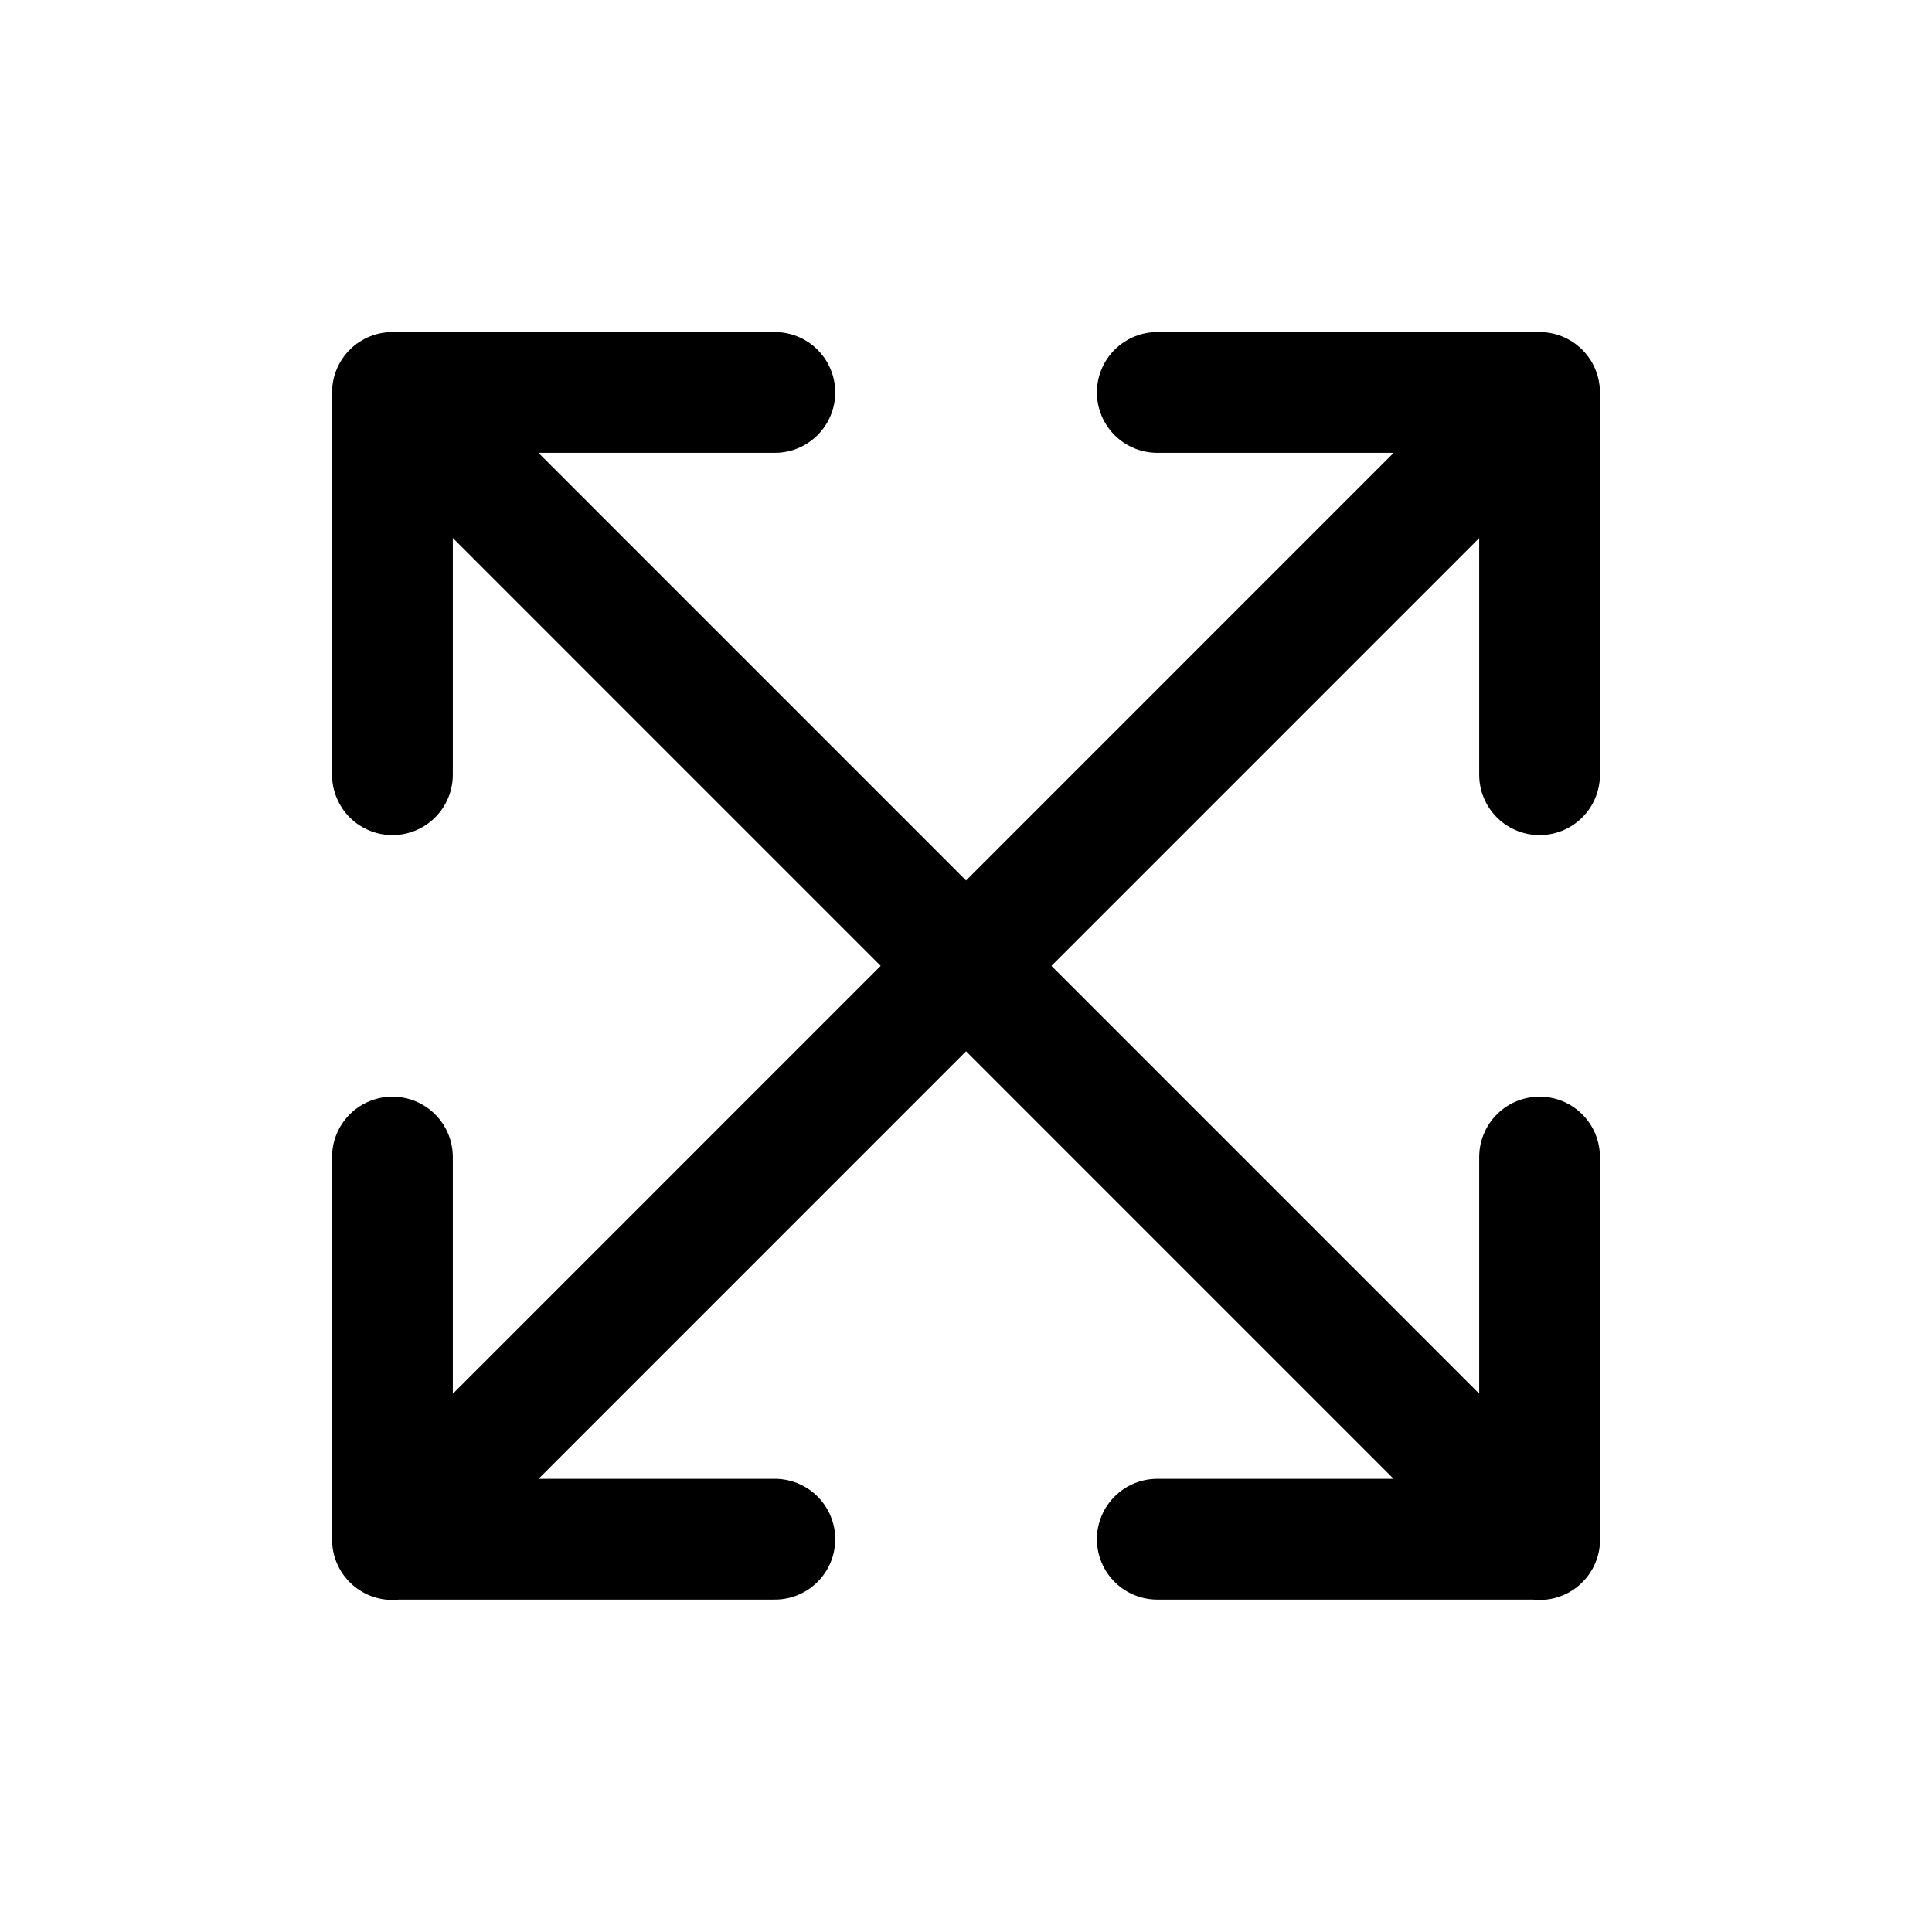 <svg width="16" height="16" viewBox="0 0 16 16" fill="none" xmlns="http://www.w3.org/2000/svg">
<path d="M3.25 6.416L3.25 3.25L6.417 3.25M3.252 3.25L12.751 12.75M9.584 12.747H12.75V9.582M12.75 6.416V3.25L9.584 3.25M12.749 3.25L3.25 12.75M6.417 12.747H3.25V9.582" stroke="black" stroke-linecap="round" stroke-linejoin="round"/>
</svg>
